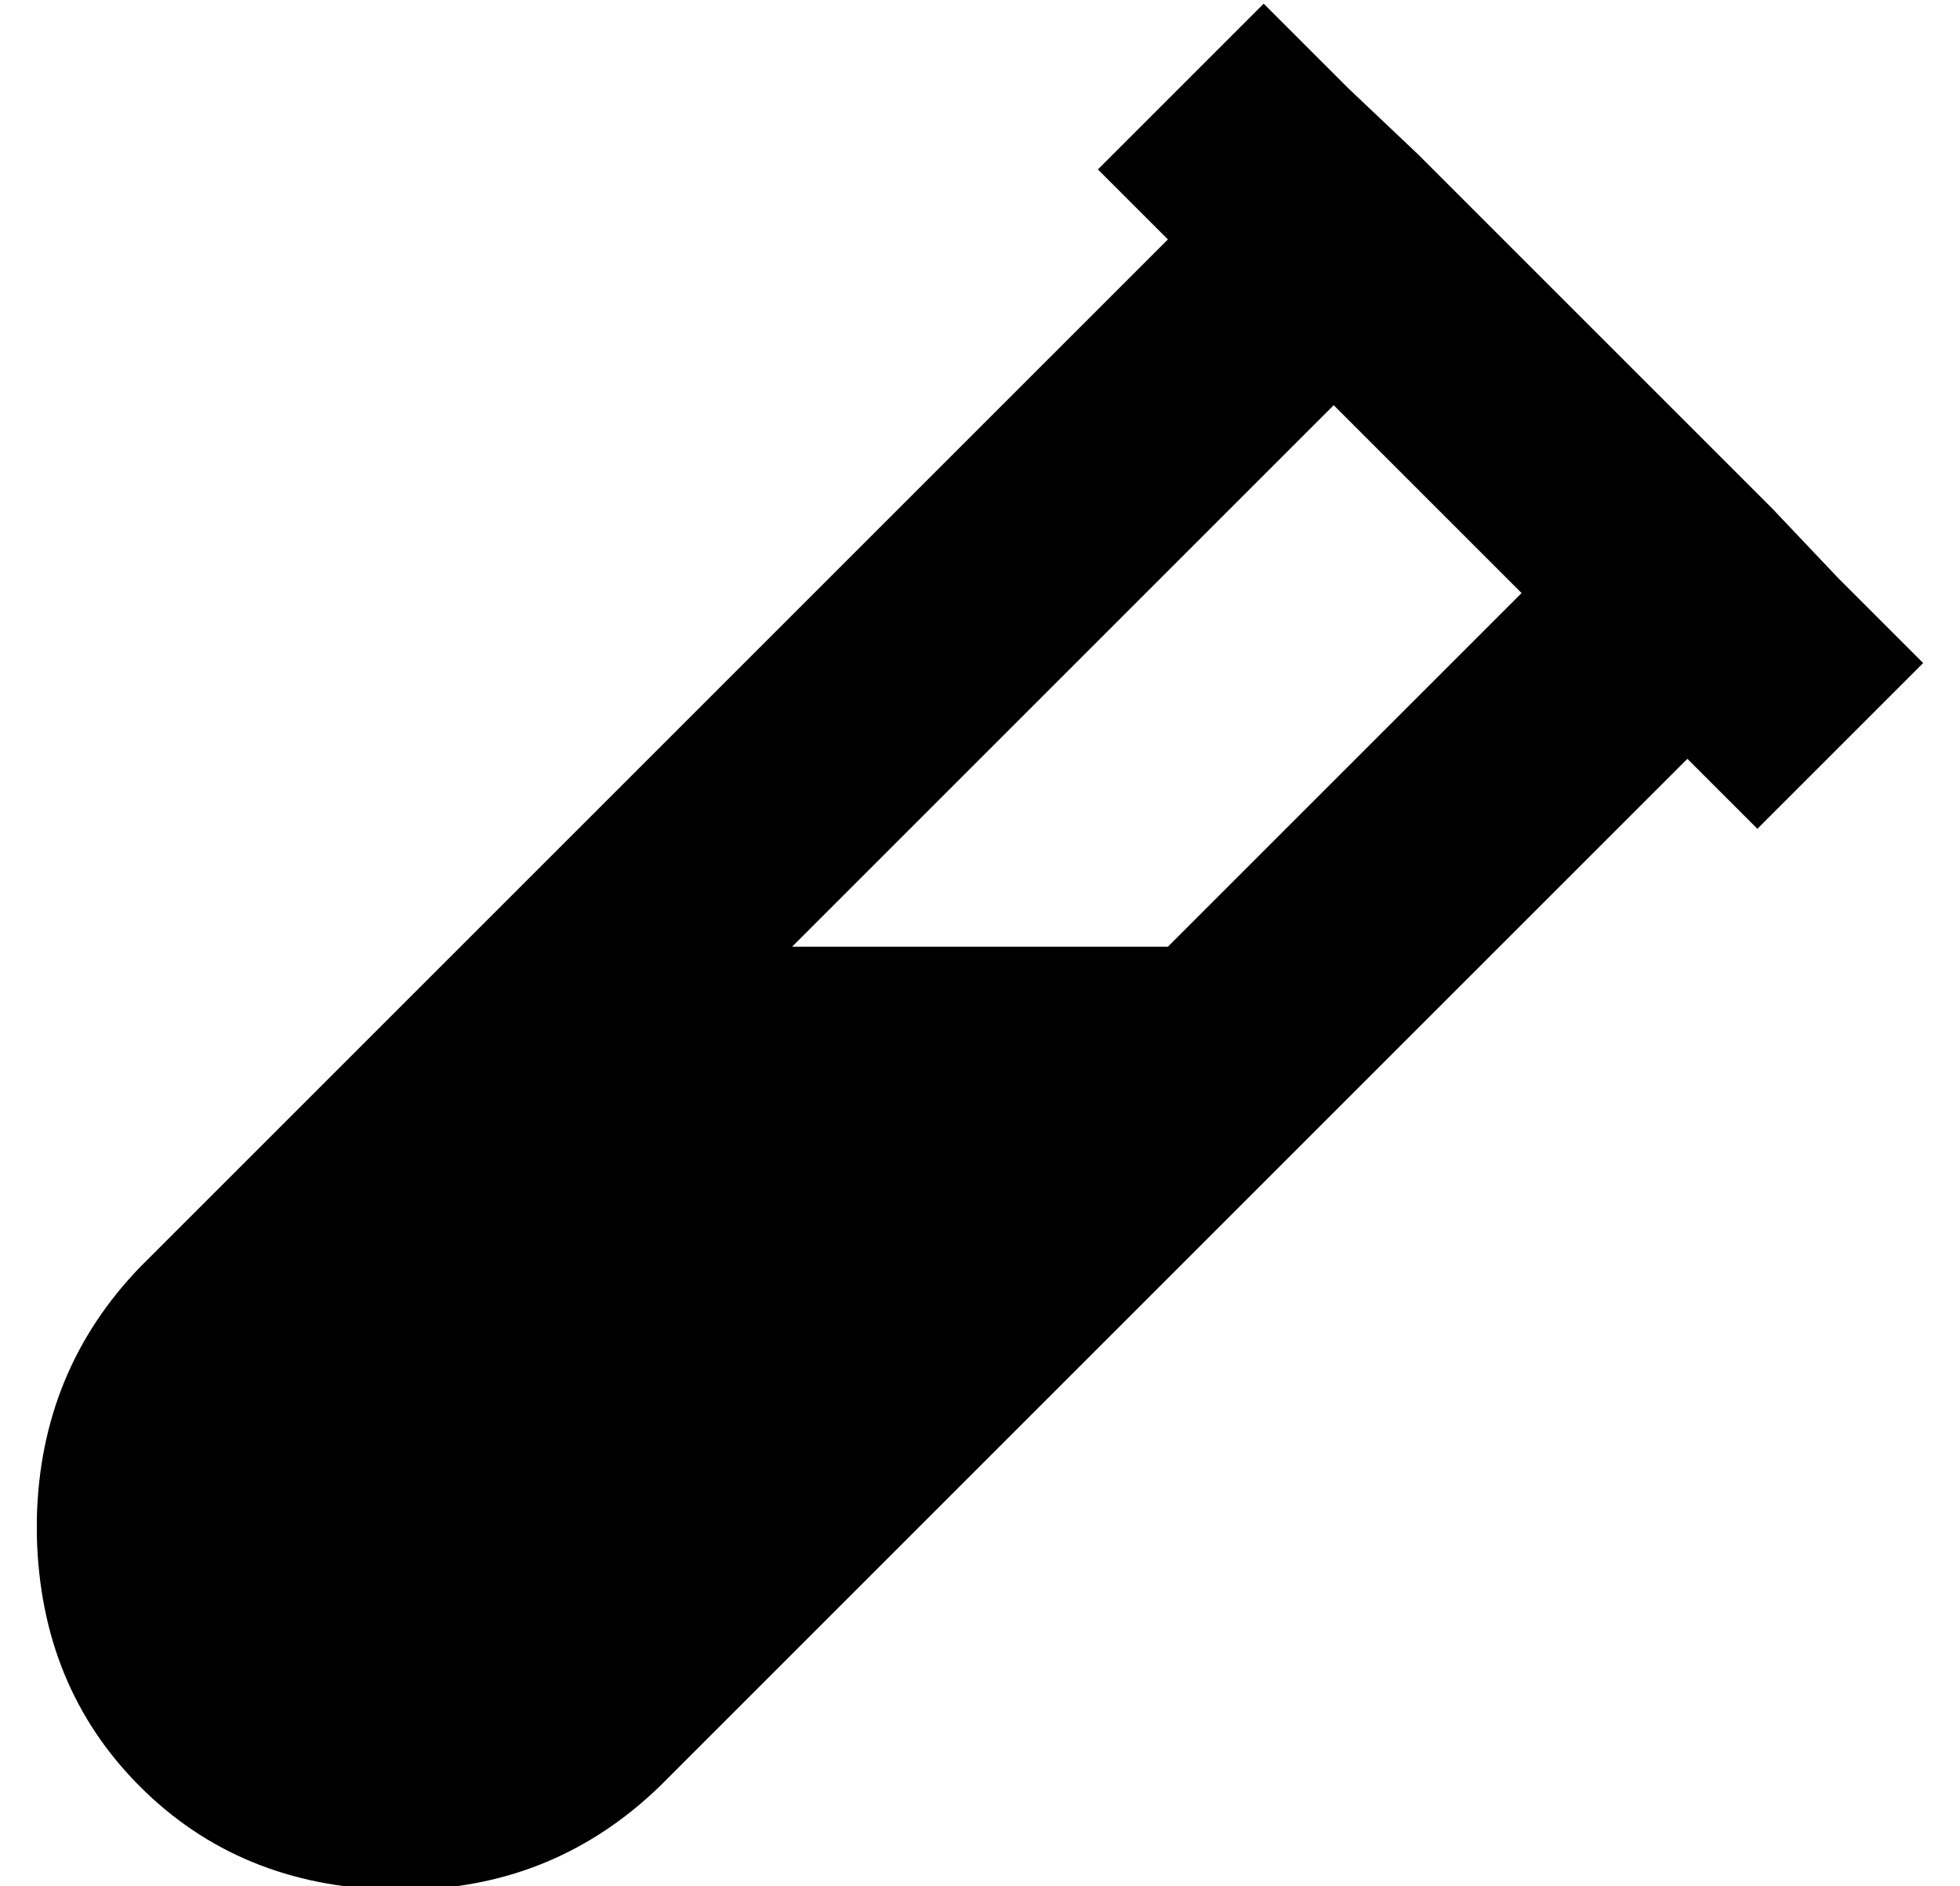 <?xml version="1.0" standalone="no"?>
<!DOCTYPE svg PUBLIC "-//W3C//DTD SVG 1.1//EN" "http://www.w3.org/Graphics/SVG/1.1/DTD/svg11.dtd" >
<svg xmlns="http://www.w3.org/2000/svg" xmlns:xlink="http://www.w3.org/1999/xlink" version="1.1" viewBox="-10 -40 532 512">
   <path fill="currentColor"
d="M356 -16l-23 -23l23 23l-23 -23l-45 45v0l19 19v0l-279 279v0q-27 28 -28 68v5v0q1 41 28 68t68 28h6v0q39 -1 67 -28l279 -279v0l19 19v0l45 -45v0l-23 -23v0l-18 -19v0l-96 -96v0v0v0l-19 -18v0zM205 217l147 -147l-147 147l147 -147l51 51v0l-96 96v0h-102v0z" />
</svg>

